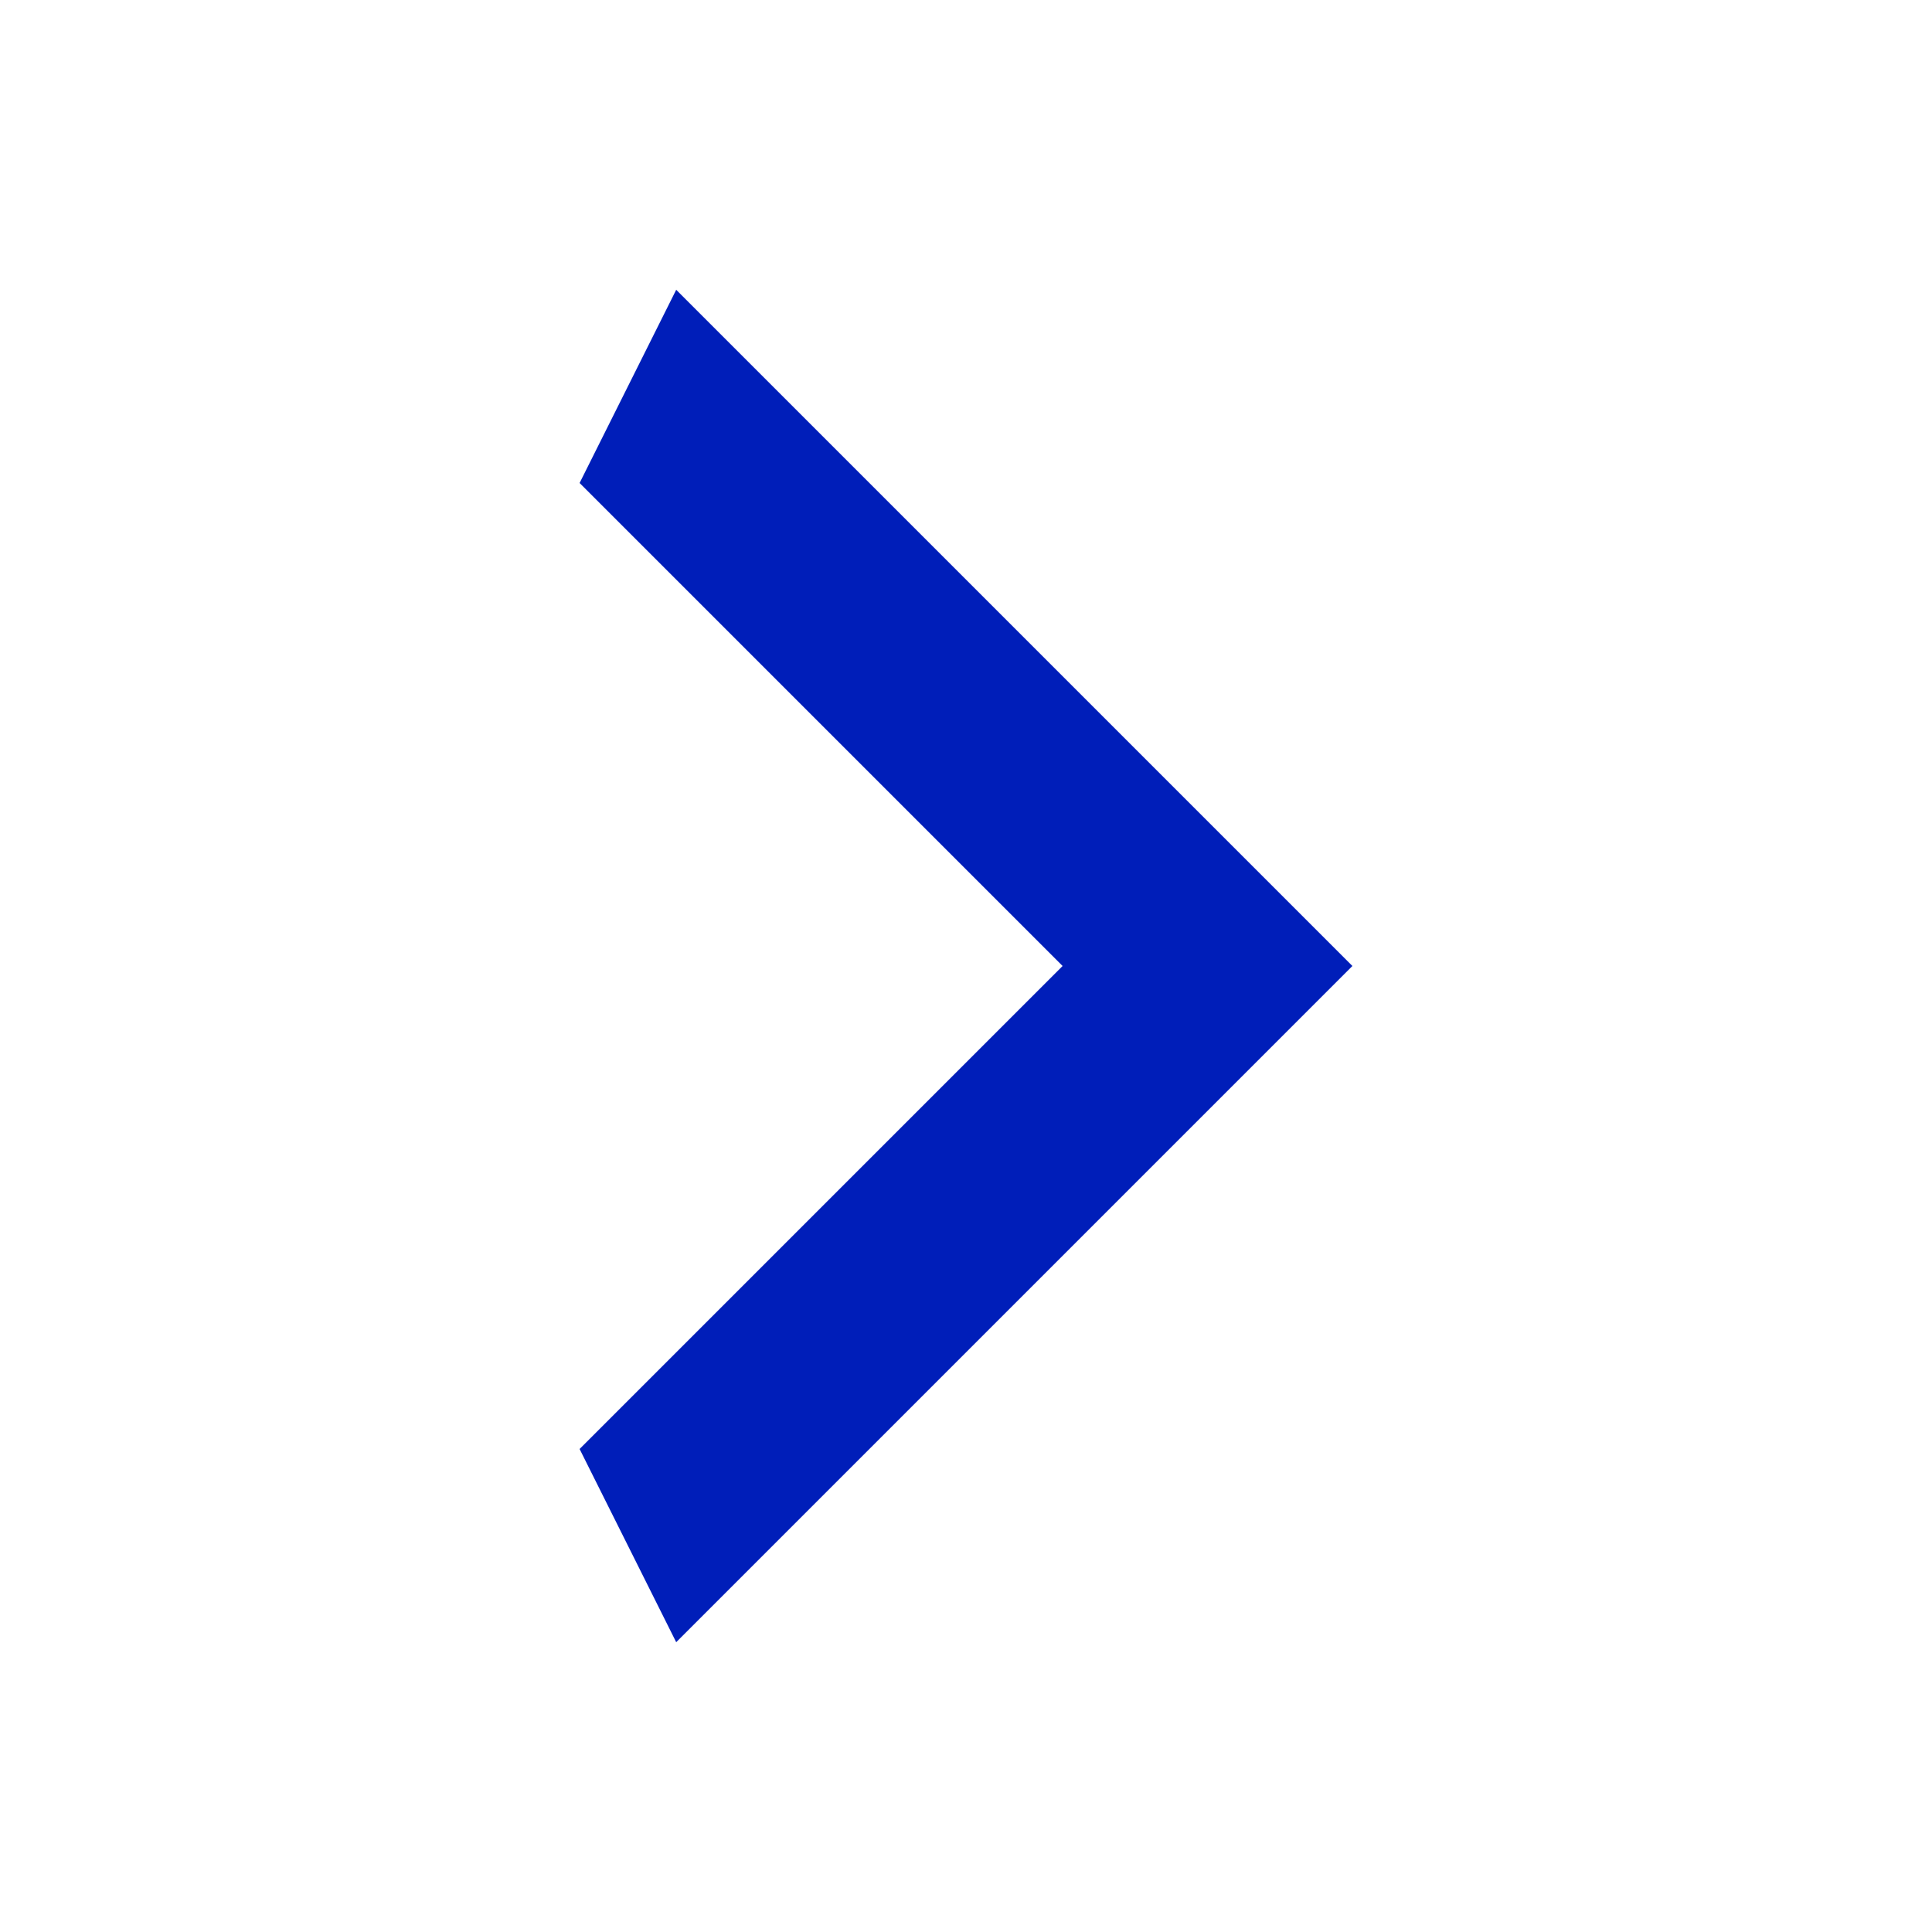 <svg width="37" height="37" viewBox="0 0 37 37" fill="none" xmlns="http://www.w3.org/2000/svg">
<g id="dashicons:arrow-right-alt2">
<path id="Vector" d="M11.1 27.75L20.35 18.5L11.1 9.25L12.95 5.55L25.9 18.5L12.95 31.45L11.1 27.75Z" fill="#001EB9"/>
</g>
</svg>
